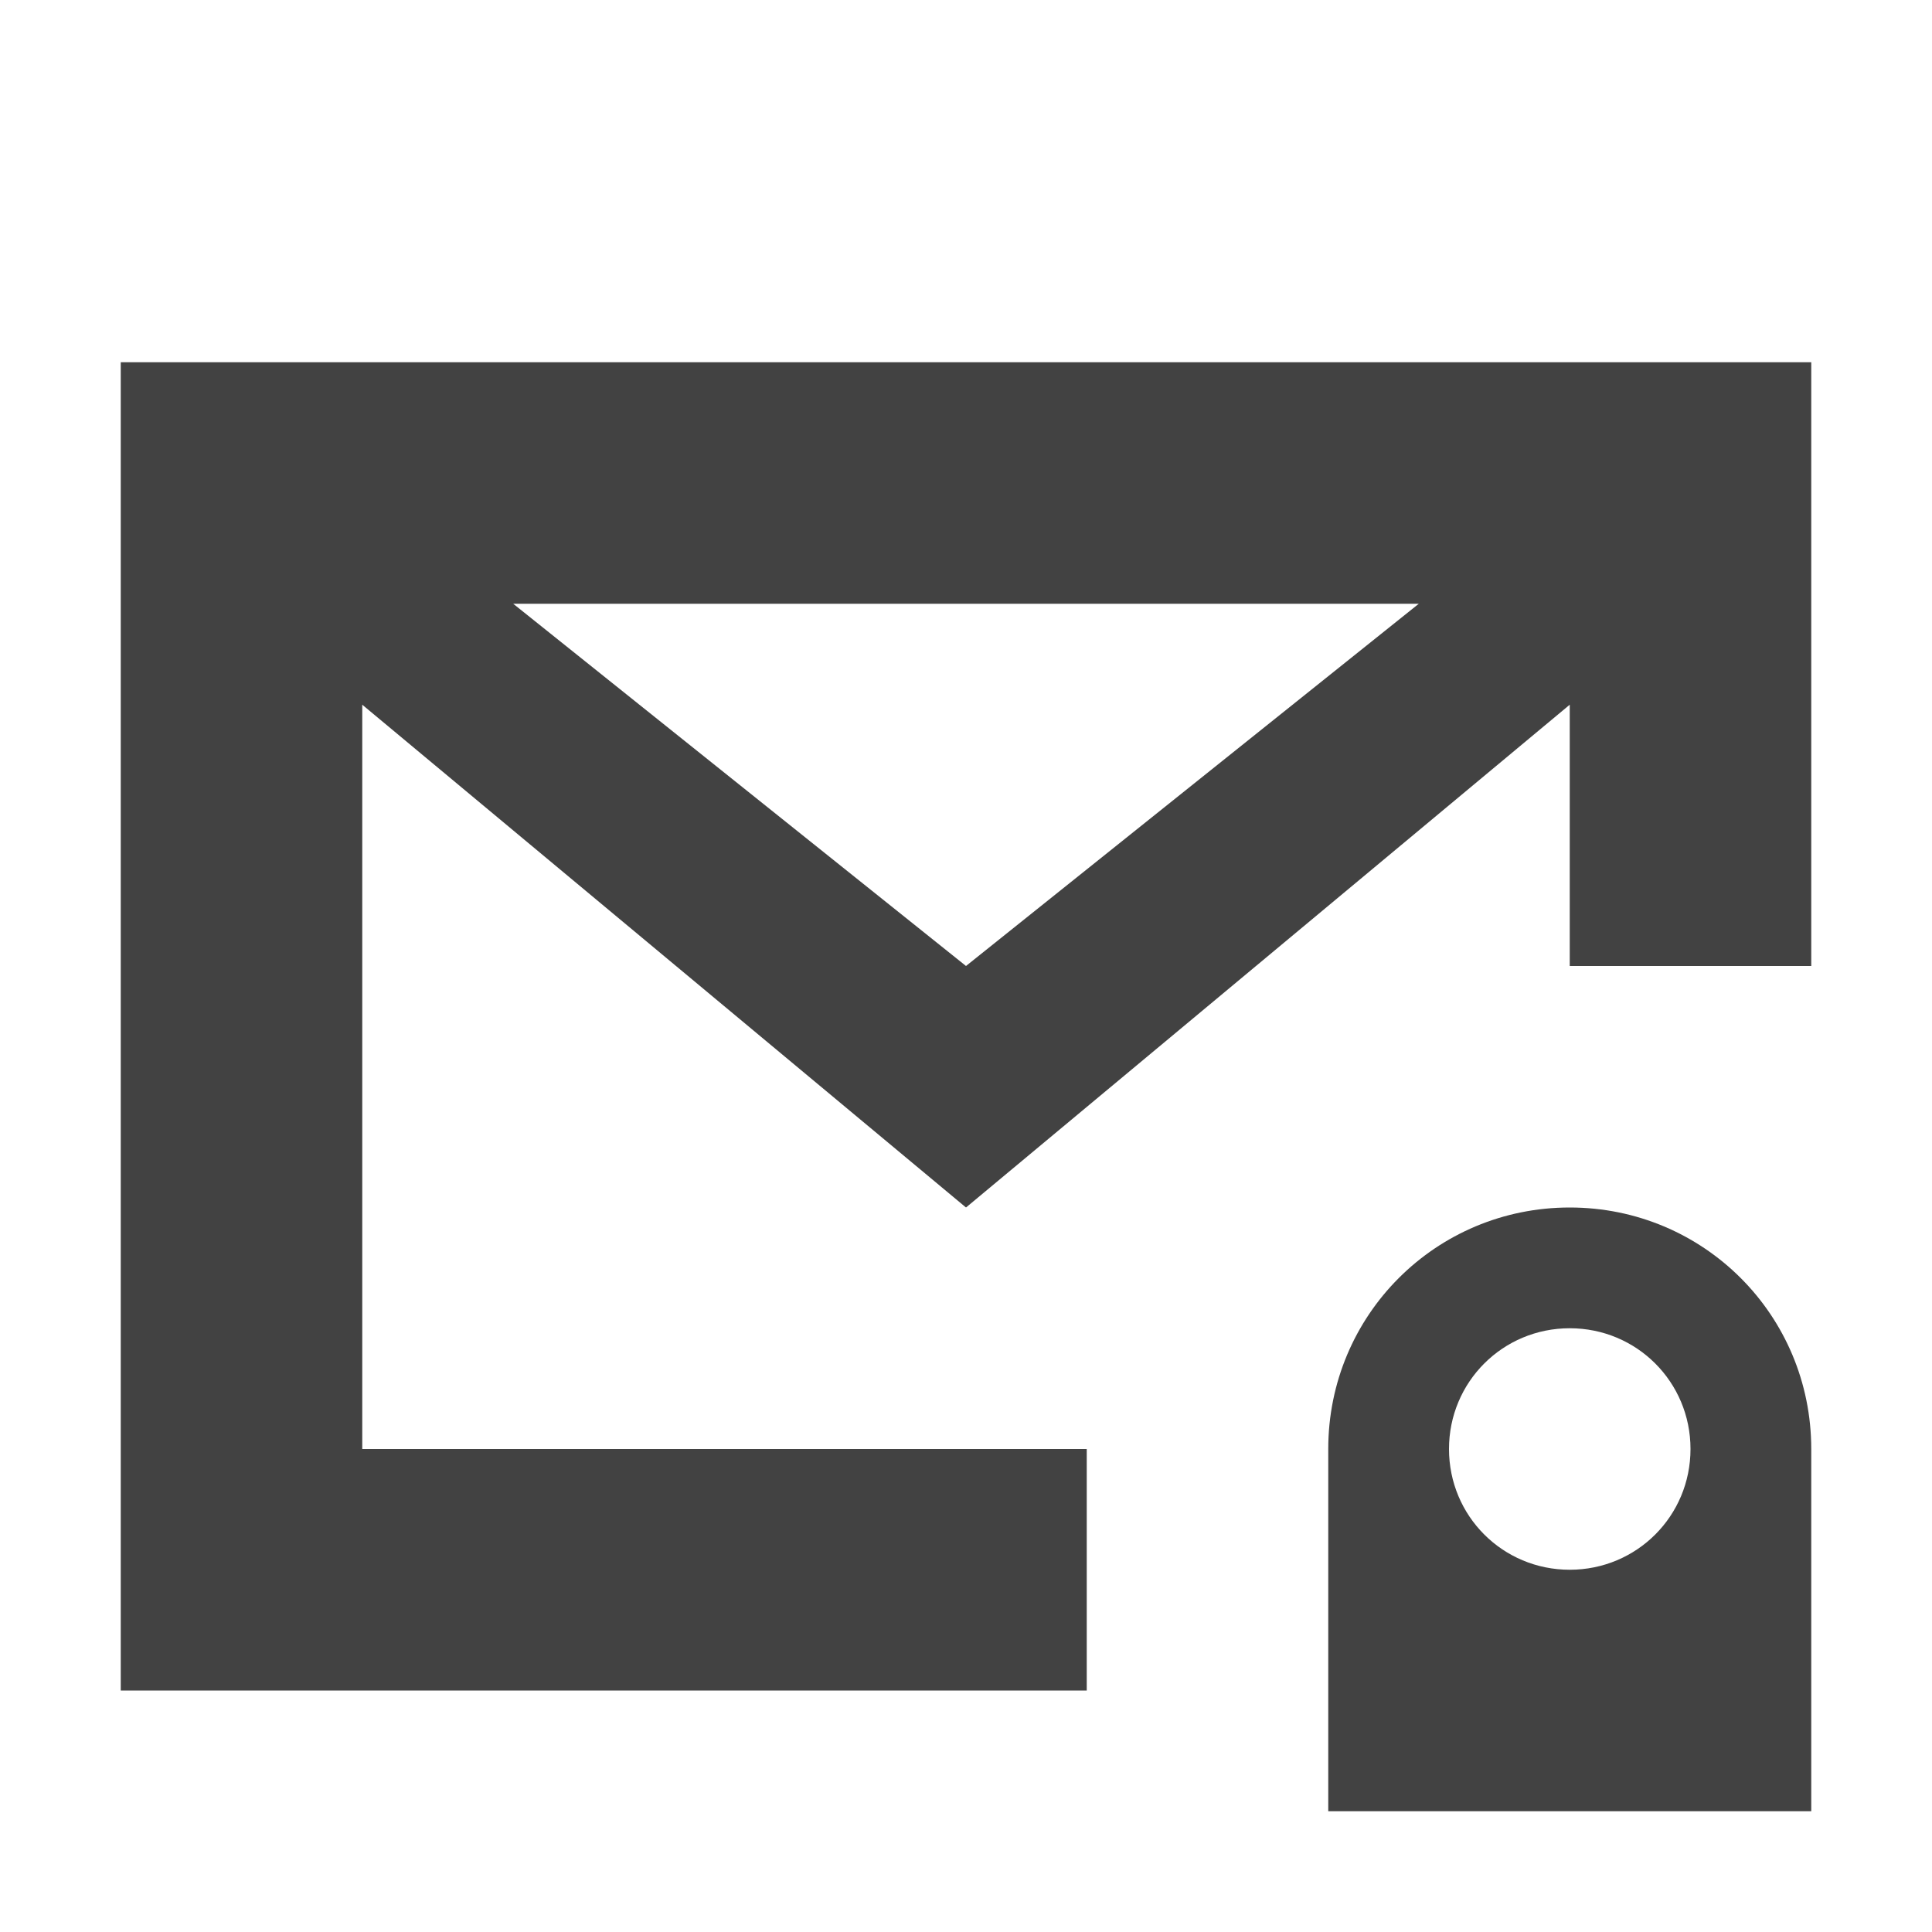 <?xml version="1.0" encoding="UTF-8"?>
<svg xmlns="http://www.w3.org/2000/svg" xmlns:xlink="http://www.w3.org/1999/xlink" width="16px" height="16px" viewBox="0 0 16 16" version="1.1">
<g id="surface1">
<defs>
  <style id="current-color-scheme" type="text/css">
   .ColorScheme-Text { color:#424242; } .ColorScheme-Highlight { color:#eeeeee; }
  </style>
 </defs>
<path style="fill:currentColor" class="ColorScheme-Text" d="M 1 3 L 1 14 L 9 14 L 9 12 L 3 12 L 3 5.836 L 8 10 L 13 5.836 L 13 8 L 15 8 L 15 3 Z M 4.25 5 L 11.75 5 L 8 8 Z M 13 10 C 11.891 10 11 10.891 11 12 L 11 15 L 15 15 L 15 12 C 15 10.891 14.109 10 13 10 Z M 13 11 C 13.555 11 14 11.445 14 12 C 14 12.555 13.555 13 13 13 C 12.445 13 12 12.555 12 12 C 12 11.445 12.445 11 13 11 Z M 13 11 "/>
</g>
</svg>
